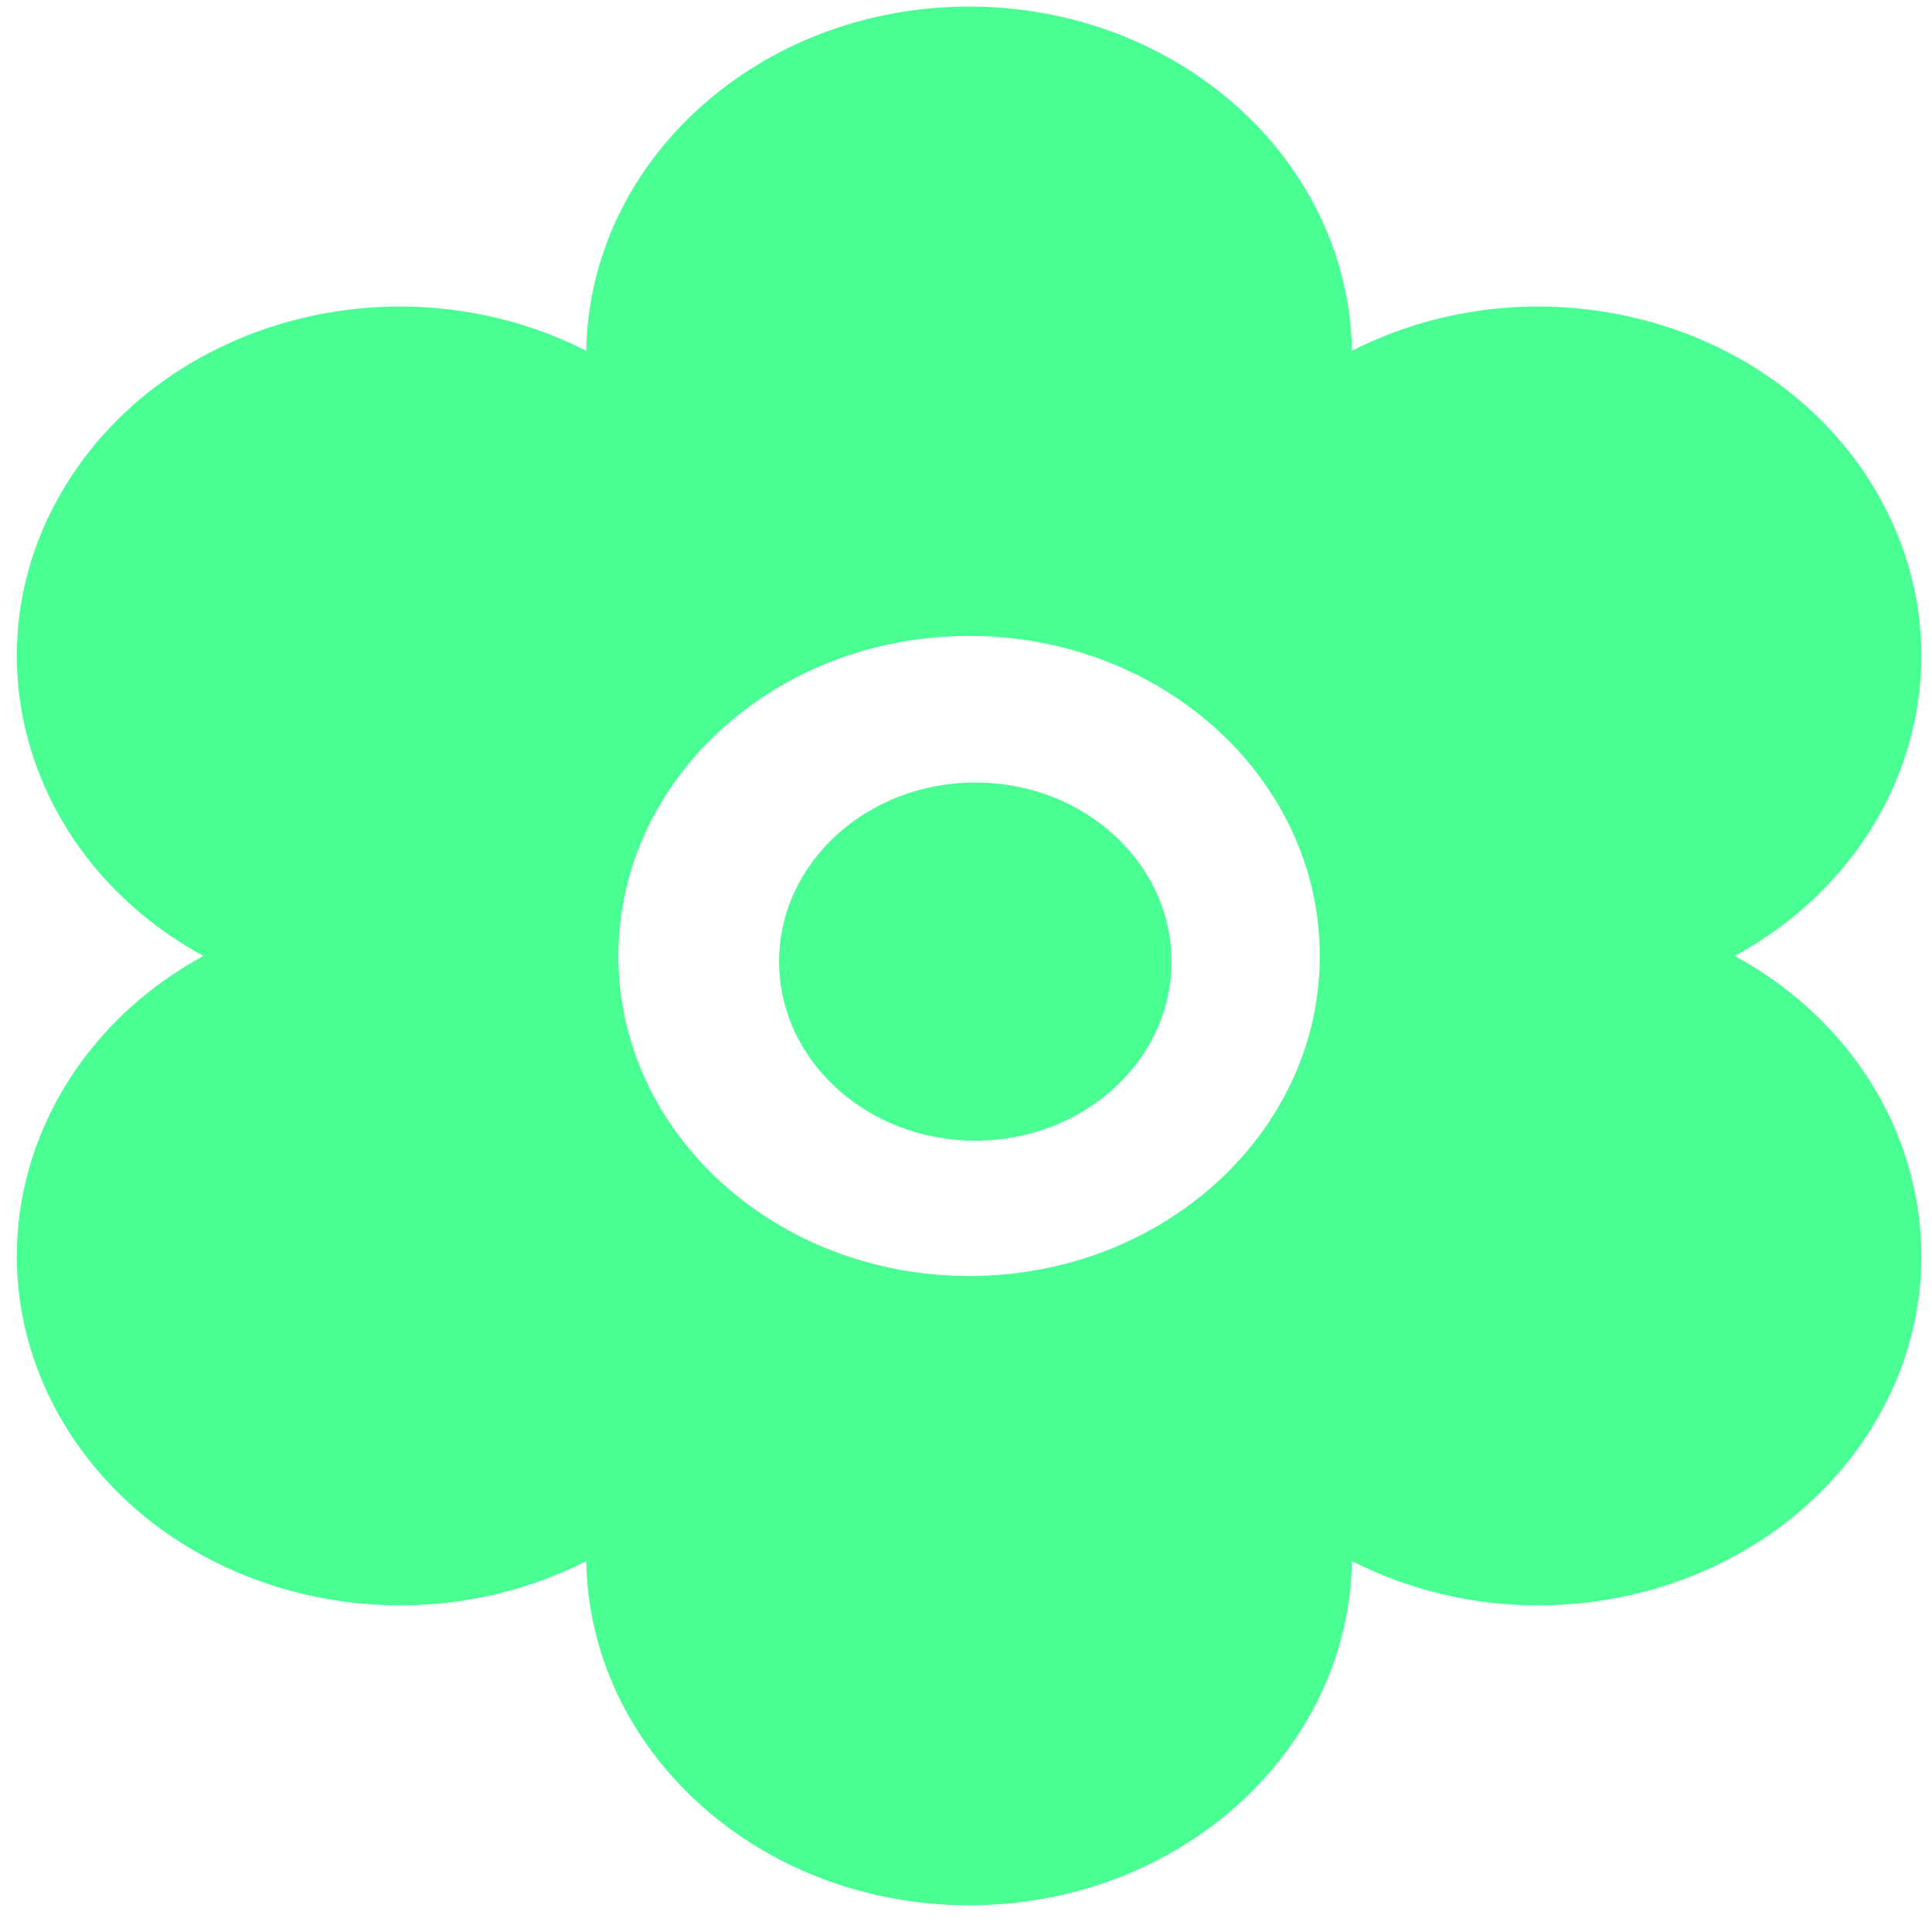 <?xml version="1.0" encoding="UTF-8" standalone="no"?>
<svg
   xmlns:dc="http://purl.org/dc/elements/1.1/"
   xmlns:cc="http://creativecommons.org/ns#"
   xmlns:rdf="http://www.w3.org/1999/02/22-rdf-syntax-ns#"
   xmlns:svg="http://www.w3.org/2000/svg"
   xmlns="http://www.w3.org/2000/svg"
   xmlns:sodipodi="http://sodipodi.sourceforge.net/DTD/sodipodi-0.dtd"
   xmlns:inkscape="http://www.inkscape.org/namespaces/inkscape"
   viewBox="0 0 48 48"
   id="svg2"
   version="1.1"
   inkscape:version="0.91 r13725"
   sodipodi:docname="icq_protocol.svg">
  <sodipodi:namedview
     pagecolor="#ffffff"
     bordercolor="#666666"
     borderopacity="1"
     objecttolerance="10"
     gridtolerance="10"
     guidetolerance="10"
     inkscape:pageopacity="0"
     inkscape:pageshadow="2"
     inkscape:window-width="1280"
     inkscape:window-height="694"
     id="namedview27"
     showgrid="false"
     inkscape:zoom="4.9166667"
     inkscape:cx="-9.1525424"
     inkscape:cy="24"
     inkscape:window-x="0"
     inkscape:window-y="0"
     inkscape:window-maximized="1"
     inkscape:current-layer="svg2" />
  <defs
     id="defs4">
    <linearGradient
       y1="545.8"
       x2="0"
       y2="517.8"
       gradientUnits="userSpaceOnUse"
       id="linearGradient6">
      <stop
         stop-color="#3889e9"
         id="stop8" />
      <stop
         offset="1"
         stop-color="#5ea5fb"
         id="stop10" />
    </linearGradient>
    <linearGradient
       id="0"
       gradientUnits="userSpaceOnUse"
       y1="545.14"
       x2="0"
       y2="518.14"
       gradientTransform="matrix(1.714,0,0,1.714,-662.693,-887.65)">
      <stop
         stop-color="#30cf41"
         id="stop13" />
      <stop
         offset="1"
         stop-color="#47f383"
         id="stop15" />
    </linearGradient>
  </defs>
  <g
     style="fill:#2aff80;fill-opacity:0.849"
     id="g21"
     transform="matrix(3.25,0,0,2.966,-1074.269,-1590.681)">
    <path
       inkscape:connector-curvature="0"
       id="path23"
       transform="matrix(0.039,0,0,0.039,330,536.36)"
       d="m 353.99,203.91 c 35.14,-20.995 47.05,-66.38 26.508,-101.95 -20.54,-35.575 -65.794,-47.957 -101.55,-28.02 -0.61,-40.933 -33.961,-73.934 -75.04,-73.934 -41.08,0 -74.43,33 -75.04,73.937 -35.754,-19.94 -81.01,-7.557 -101.55,28.02 -20.539,35.574 -8.636,80.958 26.511,101.95 -35.15,20.995 -47.05,66.38 -26.51,101.95 20.54,35.576 65.796,47.958 101.55,28.02 0.607,40.936 33.96,73.938 75.04,73.936 41.08,0 74.43,-33 75.04,-73.936 35.754,19.939 81.01,7.557 101.55,-28.02 20.54,-35.576 8.635,-80.96 -26.51,-101.95 m -150.08,68.74 c -37.966,0 -68.74,-30.777 -68.74,-68.74 0,-37.967 30.778,-68.74 68.74,-68.74 37.965,0 68.74,30.777 68.74,68.74 0,37.967 -30.778,68.74 -68.74,68.74"
       style="fill:#2aff80" />
    <circle
       style="fill:#2aff80;fill-rule:evenodd"
       id="circle25"
       r="1.5"
       cy="544.36"
       cx="338" />
  </g>
</svg>
